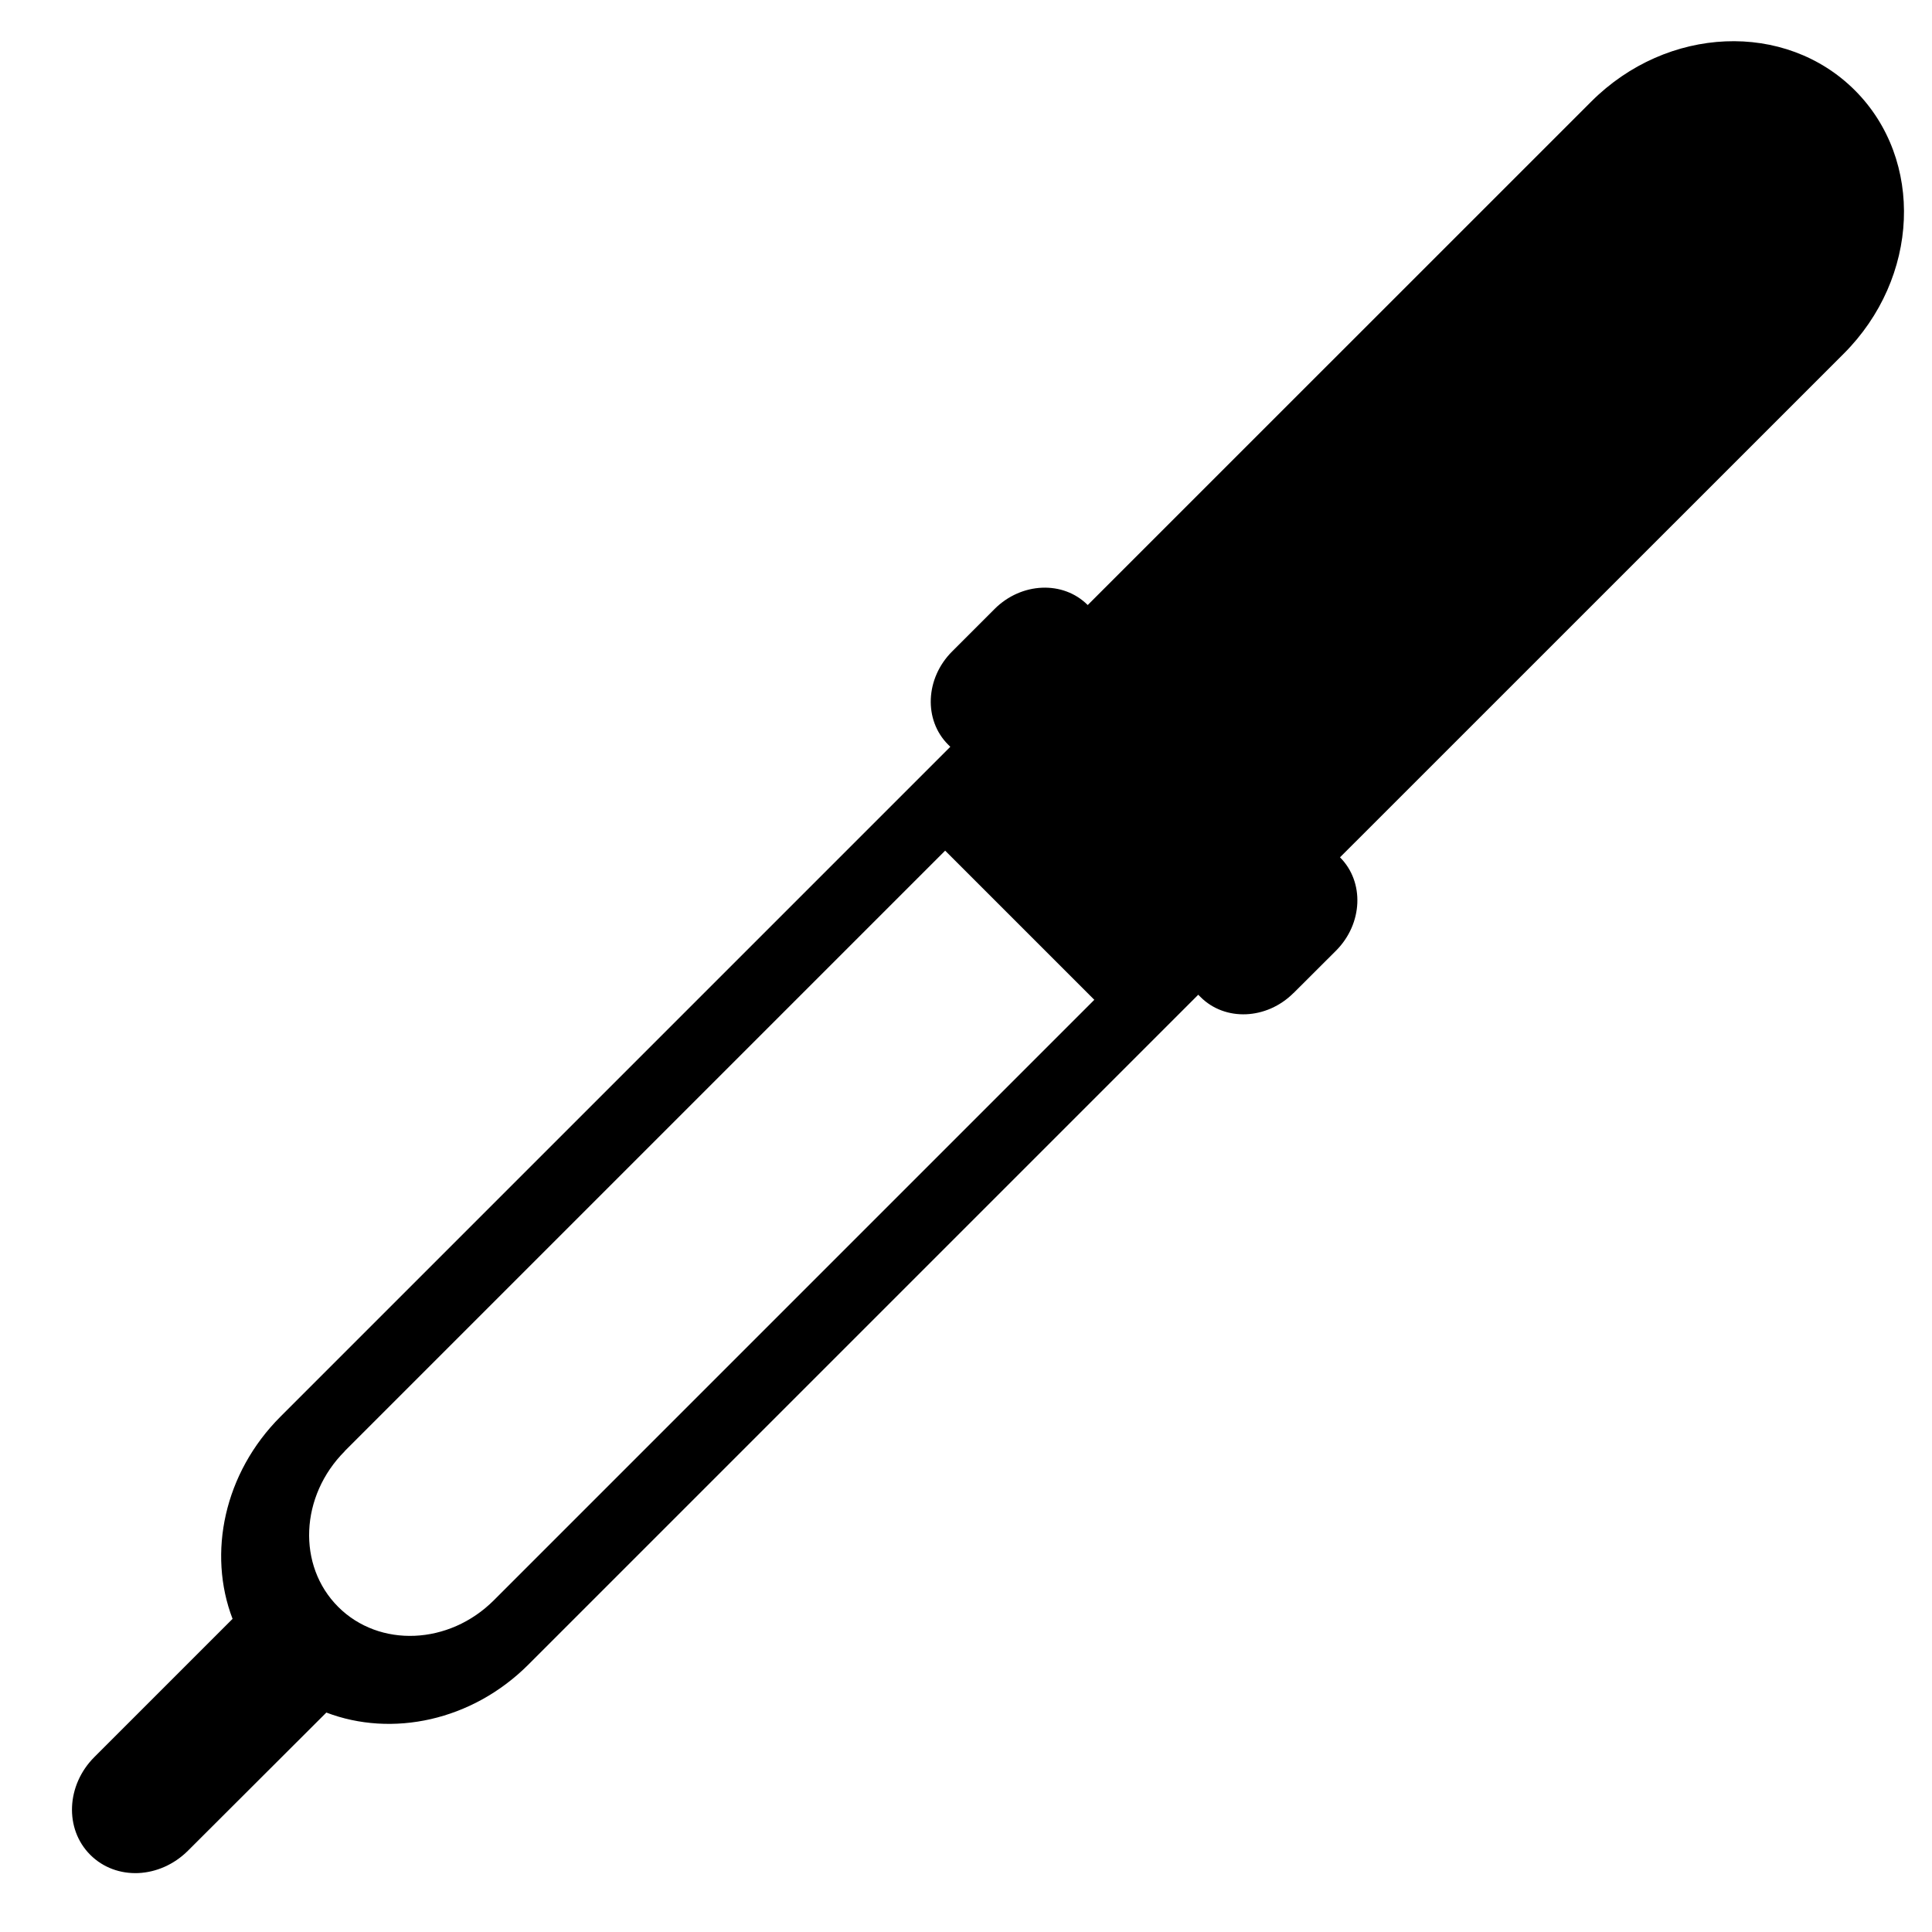 <svg viewBox="0 0 24 24"><path d="M4.284 18.026c-.558.558-.595 1.423-.083 1.935.511.511 1.378.475 1.935-.083l7.458-7.458-1.853-1.853-7.458 7.458zm11.785-5.691c-.333.333-.851.356-1.157.049l-.027-.027-6.015 6.015-2.306 2.306c-.702.702-1.697.906-2.51.596L2.336 22.989c-.175.175-.398.269-.618.279-.221.009-.436-.066-.597-.227-.322-.322-.298-.866.052-1.215l1.716-1.716c-.312-.813-.107-1.81.595-2.512l5.661-5.661 2.66-2.66-.027-.027c-.306-.306-.284-.824.049-1.157l.528-.528c.333-.333.852-.355 1.157-.049l6.256-6.255c.943-.942 2.408-1.004 3.274-.139.432.432.633 1.016.608 1.608-.025.592-.277 1.195-.748 1.665l-6.256 6.255c.306.306.284.825-.049 1.159l-.528.527z" fill-rule="evenodd"/></svg>